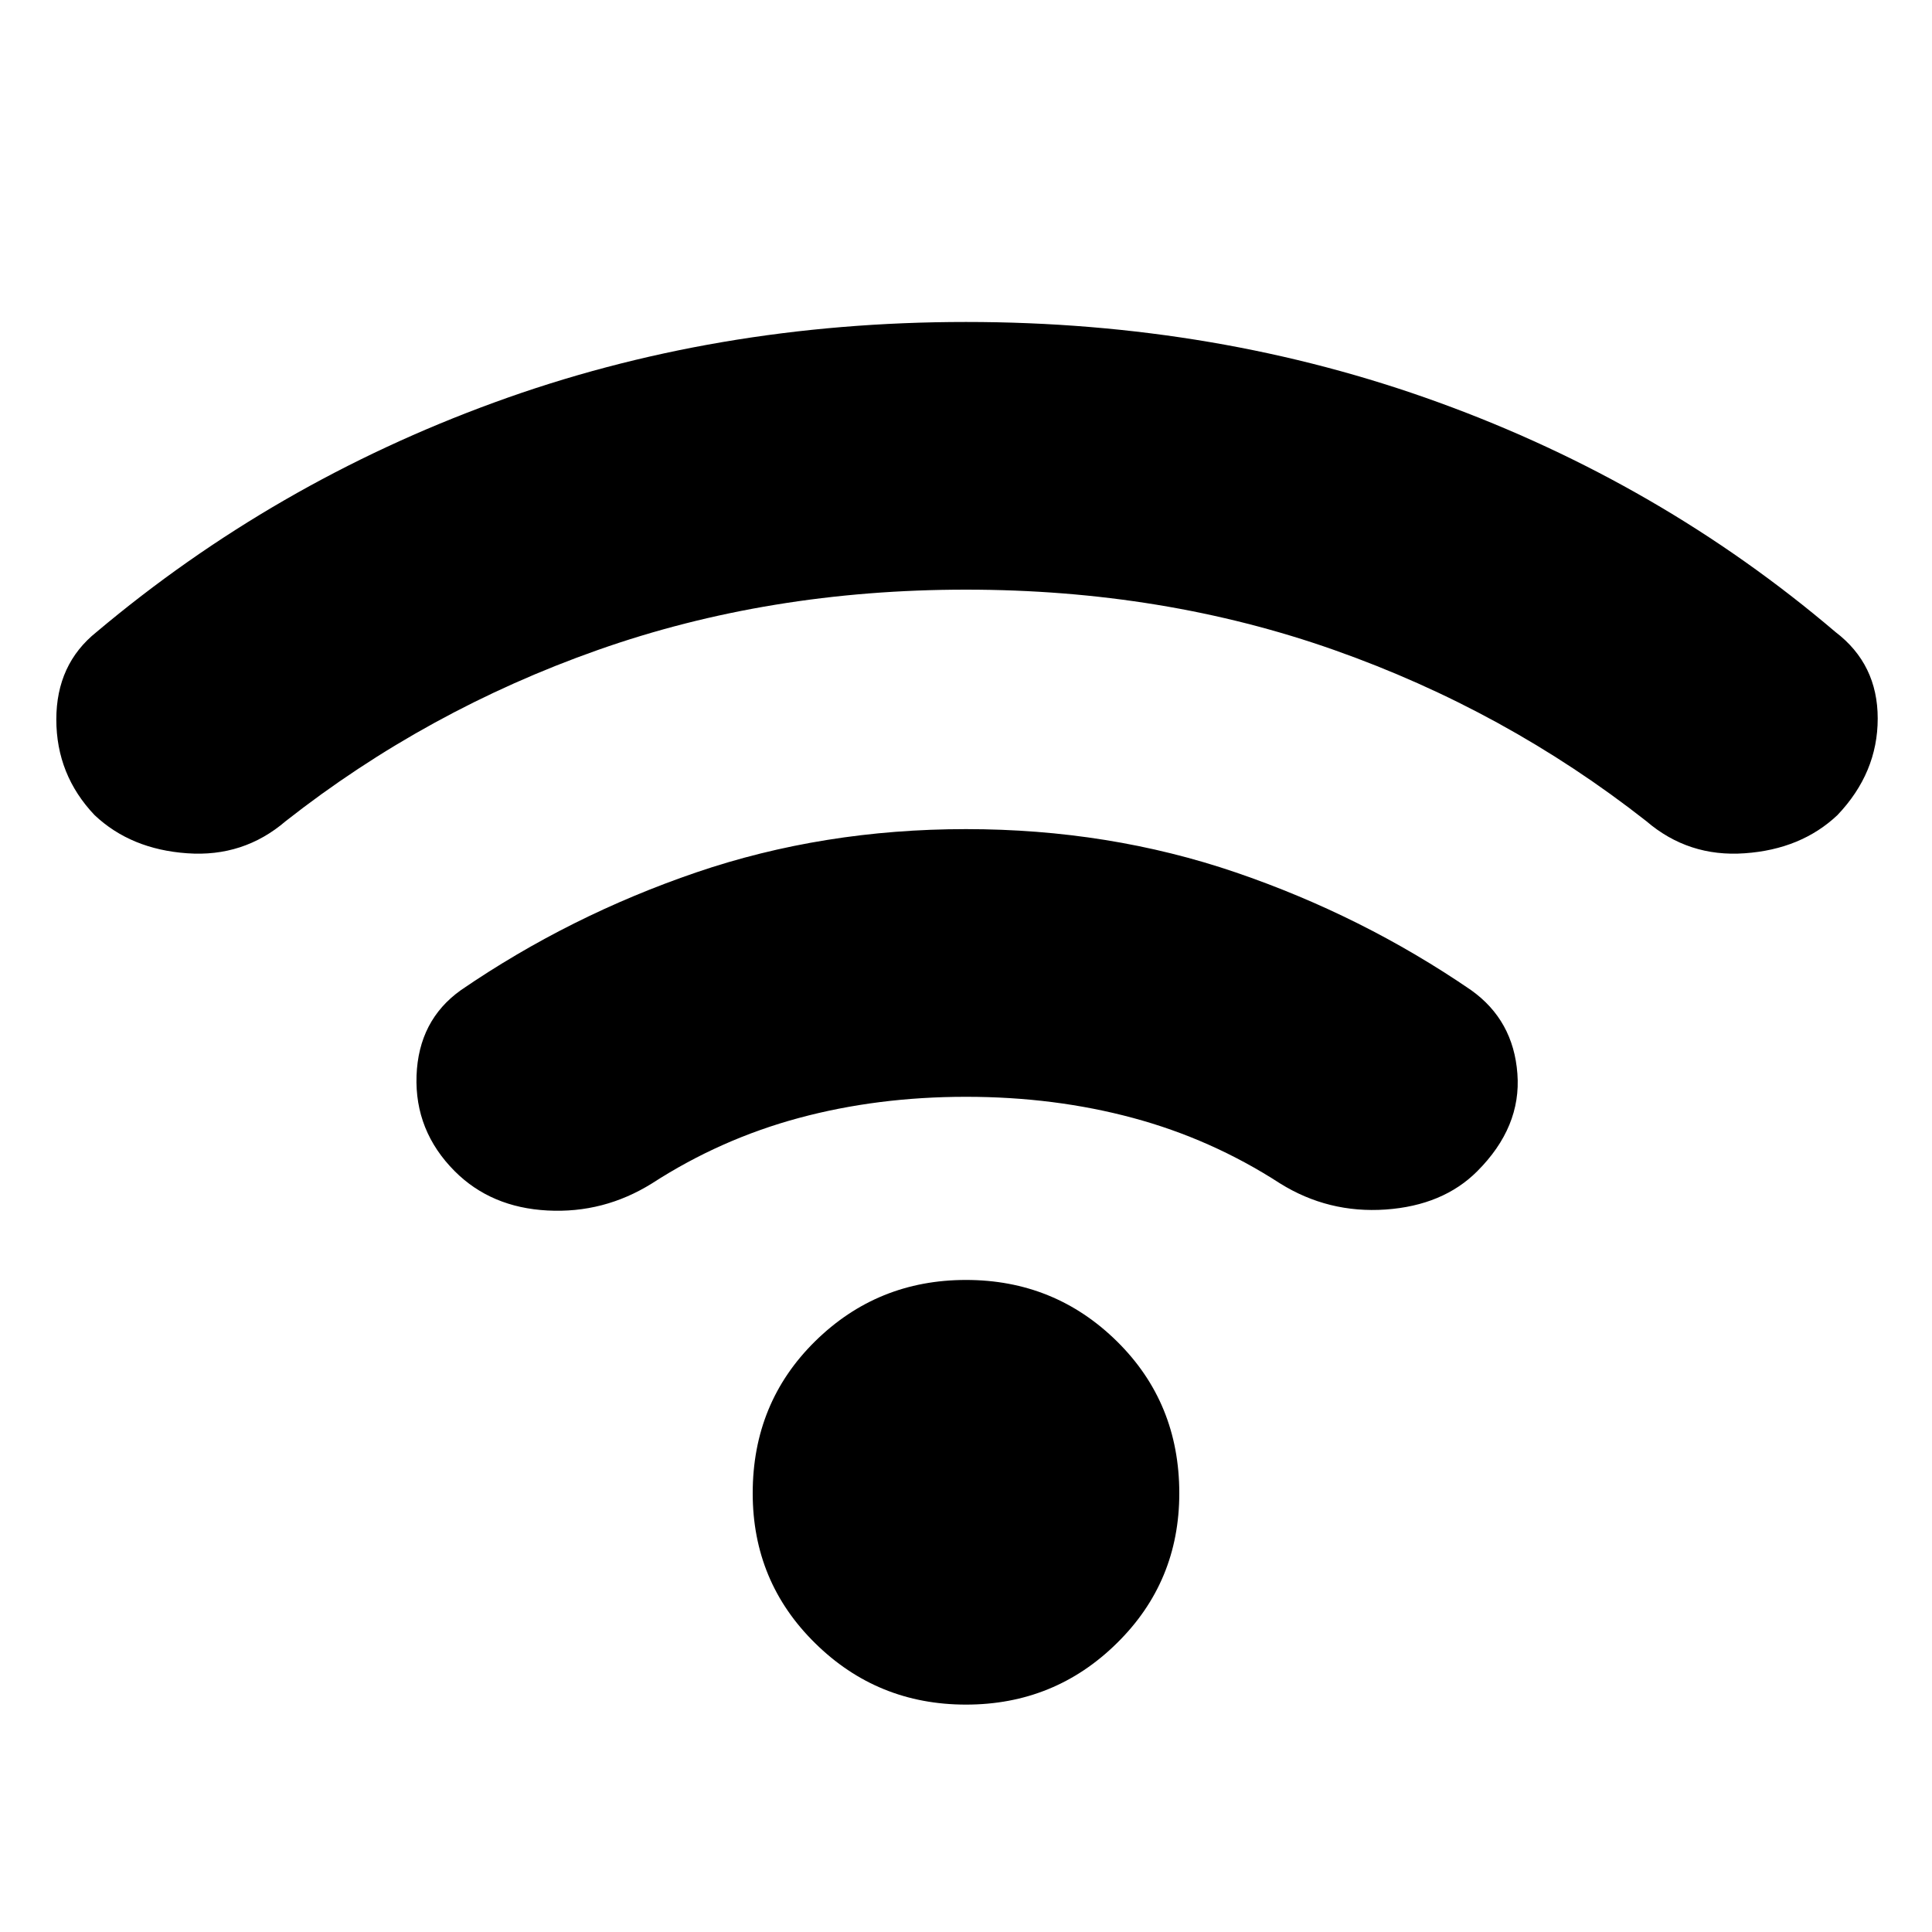<svg xmlns="http://www.w3.org/2000/svg" height="20" width="20"><path d="M4.708 12.125q-.416-.417-.396-.99.021-.573.459-.885 1.125-.771 2.437-1.219Q8.521 8.583 10 8.583q1.479 0 2.792.448 1.312.448 2.437 1.219.438.312.479.865.042.552-.416 1.01-.354.354-.948.396-.594.041-1.094-.271-.708-.458-1.521-.677-.812-.219-1.729-.219t-1.729.219q-.813.219-1.521.677-.5.312-1.083.281-.584-.031-.959-.406ZM.979 8.438q-.396-.417-.396-.99T1 6.542Q2.833 5 5.115 4.167 7.396 3.333 10 3.333q2.604 0 4.896.834Q17.188 5 19 6.542q.438.333.438.896 0 .562-.417 1-.375.354-.959.395-.583.042-1.02-.333-1.459-1.146-3.23-1.771-1.77-.625-3.812-.625t-3.812.625q-1.771.625-3.23 1.771-.437.375-1.021.333-.583-.041-.958-.395ZM10 17.646q-.917 0-1.562-.636-.646-.635-.646-1.552 0-.937.646-1.573.645-.635 1.562-.635t1.562.635q.646.636.646 1.573 0 .917-.646 1.552-.645.636-1.562.636Z"/></svg>